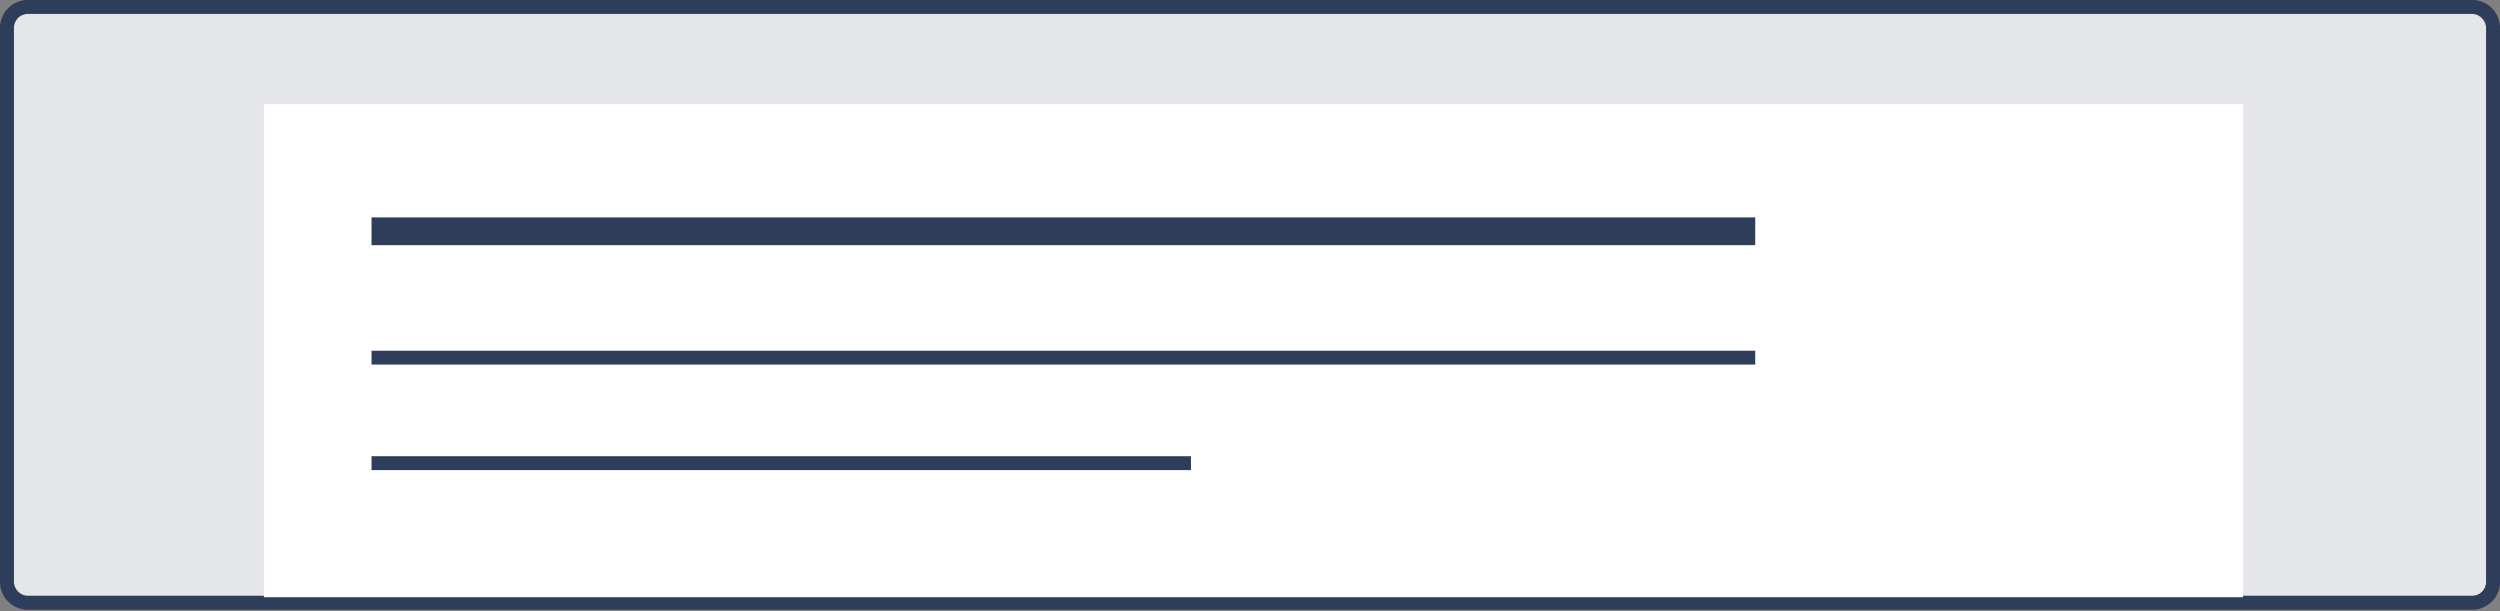 <svg xmlns="http://www.w3.org/2000/svg" xmlns:xlink="http://www.w3.org/1999/xlink" width="360" height="88" viewBox="0 0 360 88"><rect x="0" y="0" width="360" height="88" fill="#808080" stroke="none"/><defs><clipPath id="b"><rect width="360" height="88"/></clipPath></defs><g id="a" clip-path="url(#b)"><path d="M0,83.8Z" transform="translate(2 2)" fill="#e4e6ea"/><rect width="356" height="83.8" rx="2" transform="translate(2 2)" fill="#e4e6ea"/><path d="M2,0A2,2,0,0,0,0,2V81.8a2,2,0,0,0,2,2H354a2,2,0,0,0,2-2V2a2,2,0,0,0-2-2H2M2-2H354a4,4,0,0,1,4,4V81.8a4,4,0,0,1-4,4H2a4,4,0,0,1-4-4V2A4,4,0,0,1,2-2Z" transform="translate(2 2)" fill="#2e3e5a"/><rect width="285" height="71" transform="translate(38 15)" fill="#fff"/><path d="M199.254,1H0V-1H199.254Z" transform="translate(53.5 51.5)" fill="#2e3e5a"/><path d="M199.254,2H0V-2H199.254Z" transform="translate(53.5 33.305)" fill="#2e3e5a"/><path d="M118,1H0V-1H118Z" transform="translate(53.5 66.695)" fill="#2e3e5a"/></g></svg>